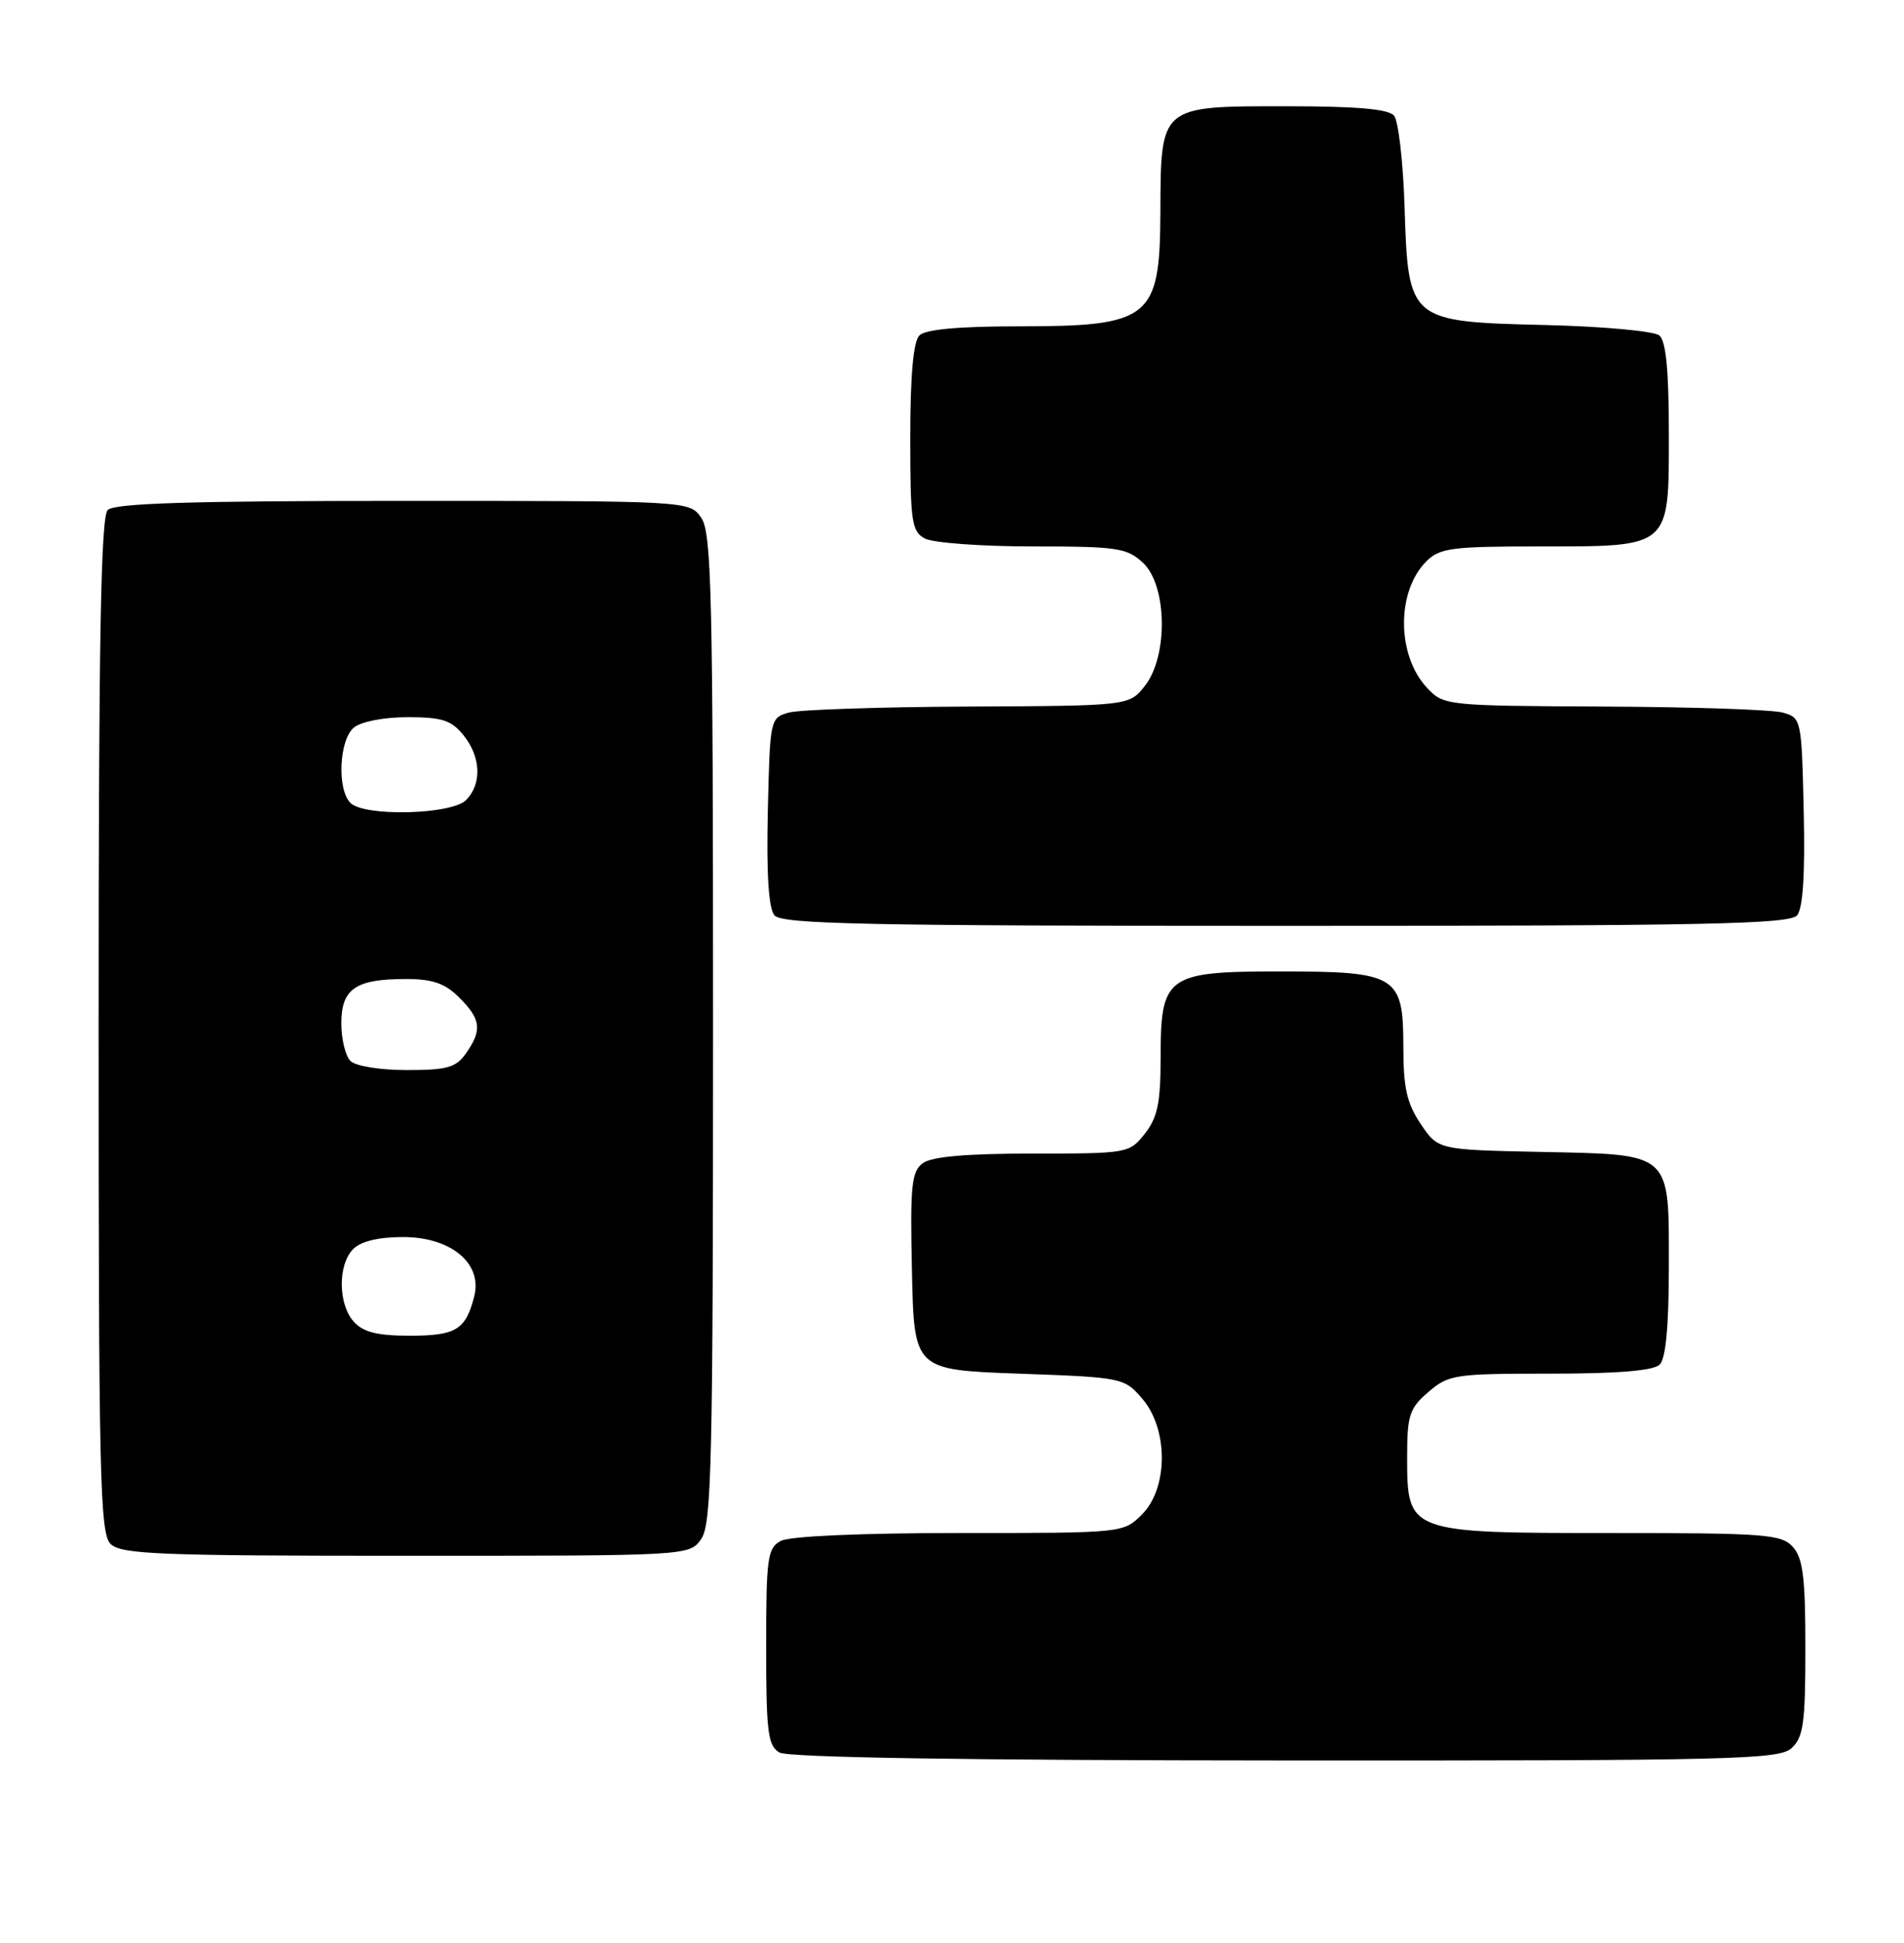 <?xml version="1.0" encoding="UTF-8" standalone="no"?>
<!DOCTYPE svg PUBLIC "-//W3C//DTD SVG 1.1//EN" "http://www.w3.org/Graphics/SVG/1.1/DTD/svg11.dtd" >
<svg xmlns="http://www.w3.org/2000/svg" xmlns:xlink="http://www.w3.org/1999/xlink" version="1.1" viewBox="0 0 251 256">
 <g >
 <path fill="currentColor"
d=" M 236.17 230.35 C 237.74 228.92 238.00 227.06 238.00 217.17 C 238.00 207.86 237.68 205.31 236.35 203.83 C 234.84 202.16 232.73 202.00 212.46 202.00 C 185.56 202.00 185.50 201.98 185.50 192.00 C 185.50 186.48 185.79 185.57 188.31 183.41 C 190.97 181.12 191.80 181.00 204.36 181.00 C 213.32 181.00 217.99 180.61 218.80 179.80 C 219.60 179.00 220.00 174.68 220.00 166.95 C 220.00 151.66 220.54 152.15 202.99 151.78 C 189.58 151.50 189.58 151.50 187.29 148.10 C 185.46 145.39 185.00 143.33 185.00 137.91 C 185.00 128.53 184.14 128.00 168.78 128.00 C 153.76 128.00 153.00 128.55 153.00 139.37 C 153.00 145.30 152.60 147.24 150.93 149.37 C 148.88 151.97 148.69 152.00 136.12 152.00 C 127.46 152.00 122.83 152.40 121.66 153.26 C 120.16 154.36 119.97 156.17 120.22 167.51 C 120.50 180.50 120.50 180.50 134.34 181.00 C 148.00 181.49 148.21 181.54 150.59 184.31 C 154.03 188.31 154.01 196.08 150.55 199.55 C 148.09 202.00 148.09 202.00 126.48 202.00 C 113.49 202.00 104.10 202.41 102.93 203.04 C 101.18 203.98 101.00 205.24 101.00 216.99 C 101.00 228.23 101.23 230.03 102.75 230.92 C 103.89 231.58 127.19 231.95 169.42 231.97 C 228.45 232.00 234.51 231.85 236.17 230.35 Z  M 92.44 202.78 C 93.81 200.82 94.00 192.76 94.00 135.50 C 94.00 78.24 93.81 70.18 92.44 68.22 C 90.89 66.00 90.89 66.00 53.14 66.00 C 25.12 66.00 15.09 66.31 14.20 67.20 C 13.29 68.11 13.00 84.56 13.00 135.13 C 13.00 194.46 13.17 202.03 14.57 203.43 C 15.94 204.80 20.87 205.00 53.51 205.00 C 90.89 205.00 90.89 205.00 92.44 202.78 Z  M 236.91 120.61 C 237.68 119.68 237.97 115.13 237.78 106.90 C 237.50 94.72 237.47 94.58 235.00 93.89 C 233.62 93.51 223.02 93.15 211.42 93.10 C 190.64 93.00 190.32 92.97 188.13 90.64 C 184.12 86.37 184.06 77.94 188.03 73.97 C 189.79 72.21 191.39 72.00 202.78 72.00 C 220.37 72.00 220.00 72.32 220.00 57.07 C 220.00 48.81 219.62 44.93 218.75 44.20 C 218.06 43.63 211.32 43.01 203.77 42.83 C 185.70 42.39 185.64 42.35 185.16 27.22 C 184.97 21.33 184.35 15.94 183.78 15.25 C 183.05 14.36 178.88 14.00 169.43 14.00 C 152.88 14.00 153.02 13.89 152.97 27.97 C 152.92 41.99 151.67 43.00 134.27 43.00 C 126.37 43.00 122.00 43.40 121.20 44.20 C 120.40 45.00 120.00 49.46 120.00 57.66 C 120.00 68.77 120.18 70.03 121.93 70.96 C 123.00 71.53 129.38 72.00 136.12 72.00 C 147.32 72.00 148.57 72.19 150.69 74.17 C 153.87 77.16 154.01 86.45 150.93 90.37 C 148.85 93.00 148.85 93.00 127.68 93.10 C 116.03 93.15 105.38 93.51 104.00 93.89 C 101.53 94.58 101.50 94.72 101.22 106.90 C 101.03 115.13 101.32 119.68 102.09 120.61 C 103.06 121.77 114.14 122.00 169.50 122.00 C 224.86 122.00 235.94 121.77 236.91 120.61 Z  M 46.65 174.17 C 44.56 171.86 44.52 166.63 46.57 164.57 C 47.58 163.56 49.93 163.00 53.12 163.00 C 59.44 163.00 63.61 166.45 62.52 170.79 C 61.40 175.22 60.13 176.00 54.03 176.00 C 49.76 176.00 47.89 175.54 46.65 174.17 Z  M 46.20 139.80 C 45.54 139.14 45.00 136.91 45.00 134.84 C 45.00 130.29 46.87 129.00 53.48 129.00 C 57.04 129.00 58.65 129.56 60.55 131.45 C 63.41 134.31 63.58 135.73 61.44 138.78 C 60.12 140.67 58.96 141.00 53.64 141.00 C 50.12 141.00 46.88 140.48 46.20 139.80 Z  M 46.20 105.80 C 44.41 104.01 44.71 97.48 46.65 95.87 C 47.61 95.08 50.61 94.50 53.74 94.50 C 58.25 94.50 59.50 94.90 61.09 96.86 C 63.41 99.73 63.55 103.31 61.43 105.43 C 59.51 107.35 48.03 107.63 46.20 105.80 Z "/>
</g>
</svg>